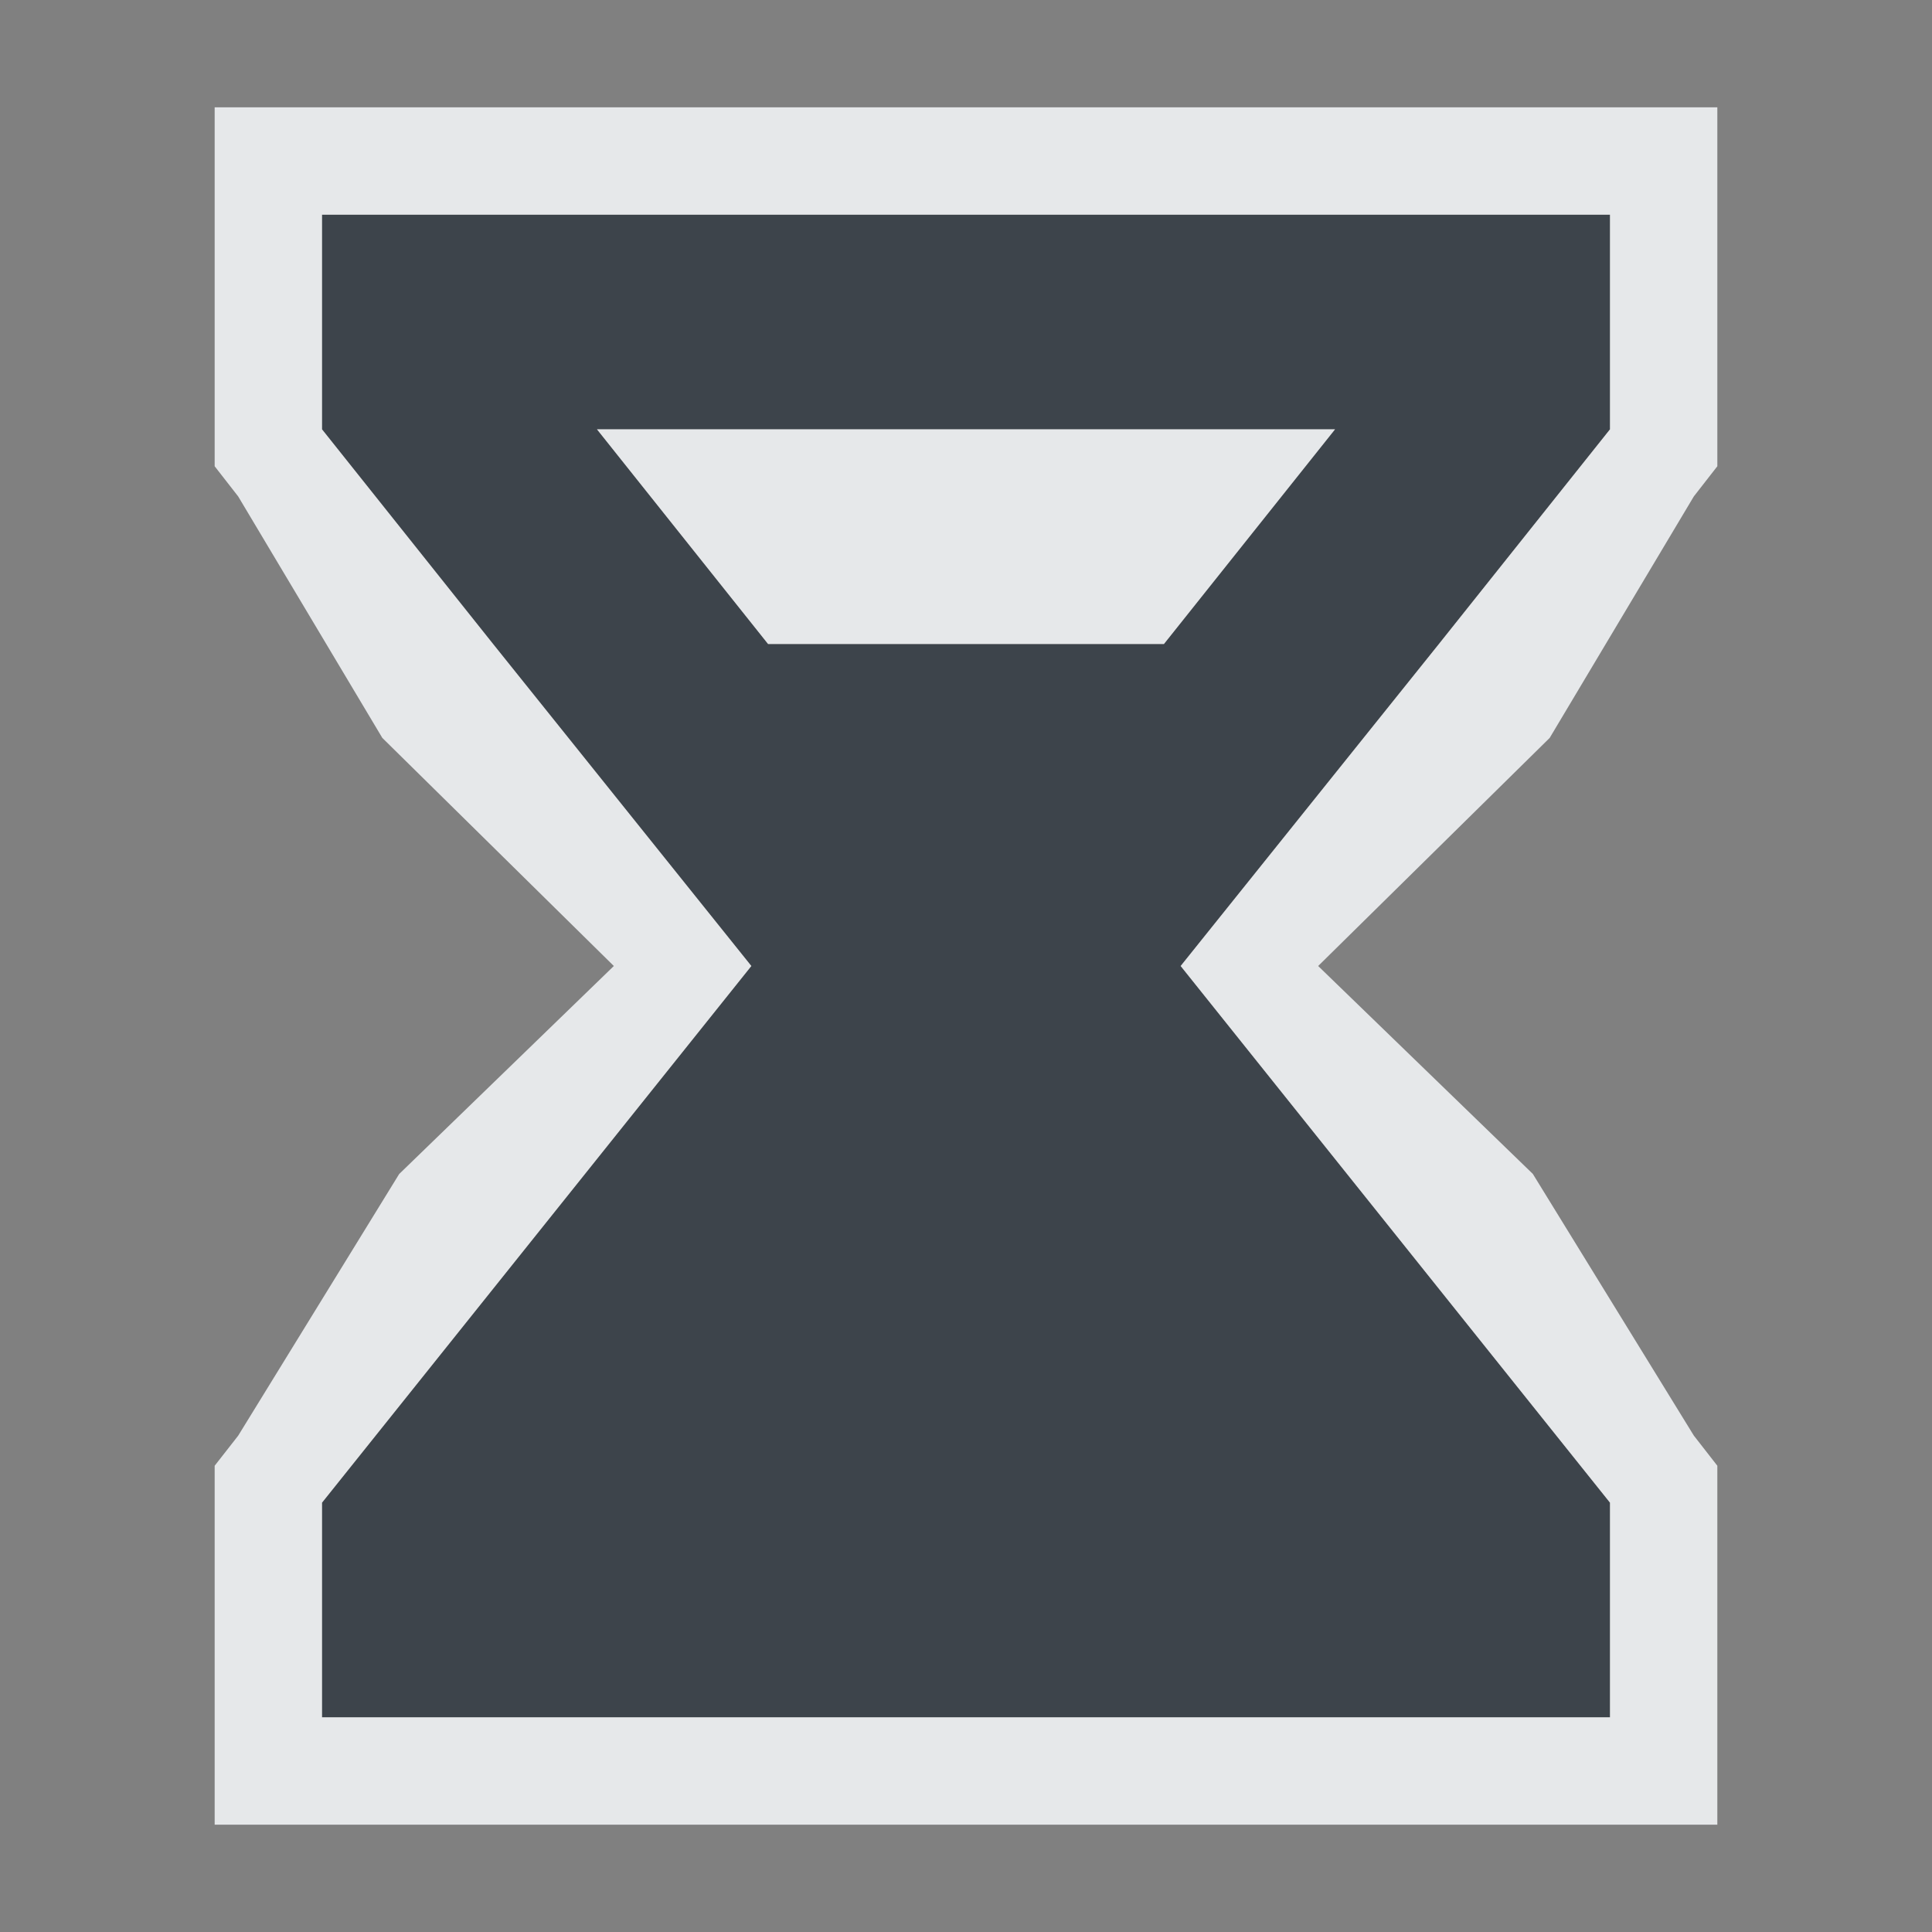 <?xml version="1.0" encoding="UTF-8" standalone="no"?>
<!-- Created with Inkscape (http://www.inkscape.org/) -->
<svg xmlns:dc="http://purl.org/dc/elements/1.1/" xmlns:cc="http://creativecommons.org/ns#" xmlns:rdf="http://www.w3.org/1999/02/22-rdf-syntax-ns#" xmlns:svg="http://www.w3.org/2000/svg" xmlns="http://www.w3.org/2000/svg" xmlns:sodipodi="http://sodipodi.sourceforge.net/DTD/sodipodi-0.dtd" xmlns:inkscape="http://www.inkscape.org/namespaces/inkscape" version="1.1" width="18" height="18" id="svg13094" inkscape:version="0.48.3.1 r9886" sodipodi:docname="torrents-checking.svg">
  <rect width="100%" height="100%" fill="#808080" stroke="none"/>
  <sodipodi:namedview pagecolor="#ffffff" bordercolor="#666666" borderopacity="1" objecttolerance="10" gridtolerance="10" guidetolerance="10" inkscape:pageopacity="0" inkscape:pageshadow="2" inkscape:window-width="1920" inkscape:window-height="1032" id="namedview6" showgrid="true" inkscape:snap-bbox="true" inkscape:bbox-paths="true" inkscape:bbox-nodes="true" inkscape:snap-bbox-edge-midpoints="true" inkscape:snap-bbox-midpoints="true" inkscape:object-paths="true" inkscape:snap-intersection-paths="true" inkscape:object-nodes="true" inkscape:snap-smooth-nodes="true" inkscape:snap-midpoints="true" inkscape:snap-object-midpoints="true" inkscape:snap-center="true" inkscape:zoom="41.7193" inkscape:cx="9.0693298" inkscape:cy="8.1910342" inkscape:window-x="-7" inkscape:window-y="25" inkscape:window-maximized="1" inkscape:current-layer="svg13094" inkscape:snap-global="true">
    <inkscape:grid type="xygrid" id="grid2983" empspacing="5" visible="true" enabled="true" snapvisiblegridlinesonly="true"/>
  </sodipodi:namedview>
  <defs id="defs7"/>
  <path id="path2983" d="M 2,1 2,3 3.594,5 6,8 2,13 2,15 14,15 14,13 10,8 12.406,5 14,3 14,1 2,1 z M 4.562,3 11.438,3 9.844,5 6.156,5 4.562,3 z" style="color:#000000;fill:#27303a;fill-opacity:0.753;fill-rule:nonzero;stroke:none;stroke-width:2.286;marker:none;visibility:visible;display:inline;overflow:visible;enable-background:accumulate" inkscape:connector-curvature="0" transform="translate(1,1)"/>
  <path style="font-size:medium;font-style:normal;font-variant:normal;font-weight:normal;font-stretch:normal;text-indent:0;text-align:start;text-decoration:none;line-height:normal;letter-spacing:normal;word-spacing:normal;text-transform:none;direction:ltr;block-progression:tb;writing-mode:lr-tb;text-anchor:start;baseline-shift:baseline;color:#000000;fill:#f1f3f5;fill-opacity:0.903;fill-rule:nonzero;stroke:none;stroke-width:2;marker:none;visibility:visible;display:inline;overflow:visible;enable-background:accumulate;font-family:Sans;-inkscape-font-specification:Sans" d="M 1,0 1,1 1,3 1,3.344 1.219,3.625 2.562,5.875 4.719,8 l -2,1.938 -1.5,2.438 L 1,12.656 1,13 l 0,2 0,1 1,0 12,0 1,0 0,-1 0,-2 0,-0.344 -0.219,-0.281 -1.5,-2.438 L 11.281,8 13.438,5.875 14.781,3.625 15,3.344 15,3 15,1 15,0 14,0 2,0 z M 2,1 14,1 14,3 12.406,5 10,8 14,13 14,15 2,15 2,13 6,8 3.594,5 2,3 z m 2.562,2 1.594,2 3.688,0 1.594,-2 z" id="path3778" inkscape:connector-curvature="0" sodipodi:nodetypes="ccccccccccccccccccccccccccccccccccccccccccccccccc" transform="translate(1,1)"/>
</svg>
